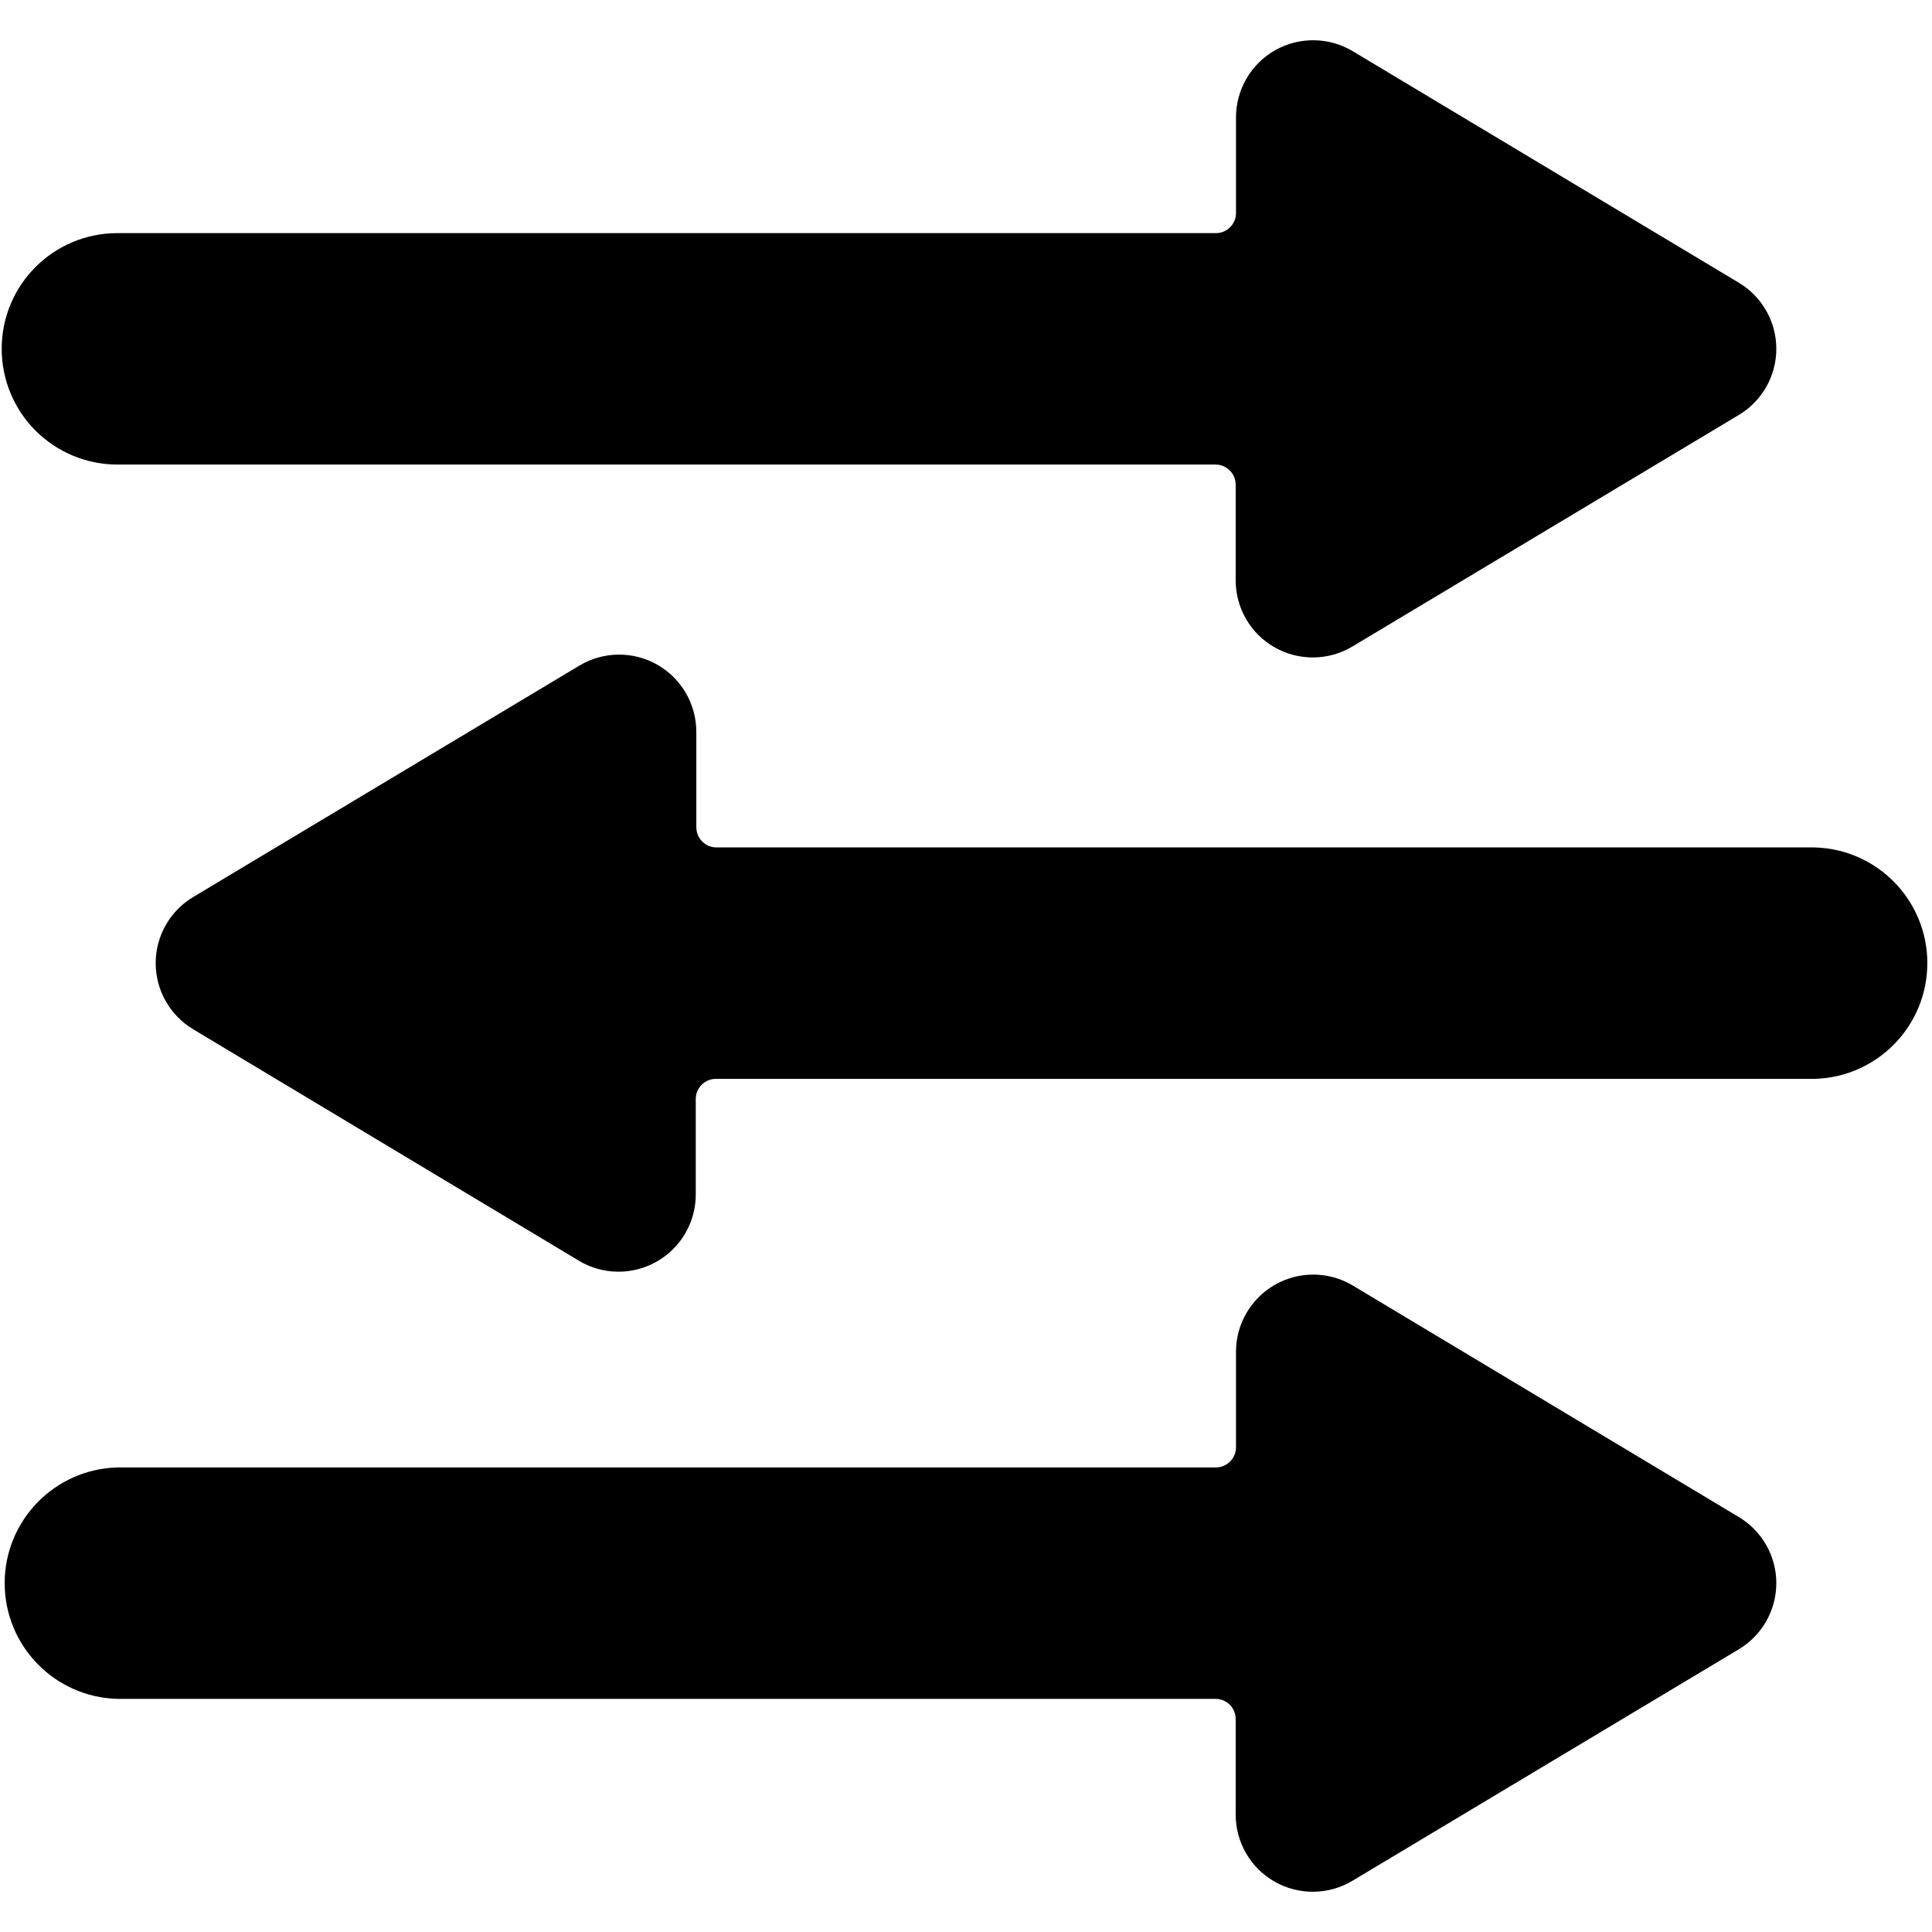 <?xml version="1.0" encoding="UTF-8"?>
<svg viewBox="0 0 24 24" version="1.1" xmlns="http://www.w3.org/2000/svg">
    <title>proxy_server_24</title>
    <g id="Device-Types" stroke="none" stroke-width="1" fill="current" fill-rule="evenodd">
        <g id="Server" transform="translate(-206, -8)" fill="current" fill-rule="nonzero">
            <g id="data-transfer-three-back-forth-back" transform="translate(206, 8)">
                <path d="M22.542,10.527 L8.9,10.527 C8.762,10.527 8.65,10.415 8.65,10.277 L8.65,9.089 C8.649,8.744 8.463,8.426 8.163,8.256 C7.863,8.086 7.494,8.091 7.198,8.268 L2.4,11.143 C2.111,11.316 1.934,11.628 1.934,11.964 C1.934,12.301 2.111,12.613 2.4,12.786 L7.191,15.661 C7.487,15.839 7.856,15.843 8.156,15.673 C8.457,15.503 8.643,15.184 8.643,14.839 L8.643,13.652 C8.643,13.514 8.755,13.402 8.893,13.402 L22.542,13.402 C23.321,13.381 23.942,12.744 23.942,11.964 C23.942,11.185 23.321,10.548 22.542,10.527 L22.542,10.527 Z" id="Shape"></path>
                <path d="M0.021,4.333 C0.021,4.714 0.172,5.08 0.442,5.35 C0.711,5.619 1.077,5.771 1.458,5.771 L15.1,5.771 C15.238,5.771 15.35,5.883 15.35,6.021 L15.35,7.208 C15.35,7.554 15.535,7.873 15.836,8.043 C16.137,8.213 16.506,8.208 16.802,8.03 L21.6,5.155 C21.889,4.982 22.066,4.67 22.066,4.333 C22.066,3.997 21.889,3.685 21.6,3.512 L16.806,0.637 C16.51,0.459 16.141,0.454 15.84,0.624 C15.54,0.794 15.354,1.113 15.354,1.458 L15.354,2.646 C15.354,2.784 15.242,2.896 15.104,2.896 L1.458,2.896 C0.664,2.896 0.021,3.539 0.021,4.333 Z" id="Shape"></path>
                <path d="M21.6,18.845 L16.806,15.97 C16.51,15.792 16.141,15.788 15.841,15.958 C15.54,16.128 15.354,16.447 15.354,16.792 L15.354,17.979 C15.354,18.117 15.242,18.229 15.104,18.229 L1.458,18.229 C0.679,18.25 0.058,18.887 0.058,19.666 C0.058,20.446 0.679,21.083 1.458,21.104 L15.1,21.104 C15.238,21.104 15.35,21.216 15.35,21.354 L15.35,22.542 C15.35,22.887 15.536,23.206 15.836,23.376 C16.137,23.546 16.506,23.541 16.802,23.363 L21.6,20.488 C21.889,20.315 22.066,20.003 22.066,19.666 C22.066,19.33 21.889,19.018 21.6,18.845 L21.6,18.845 Z" id="Shape"></path>
            </g>
        </g>
    </g>
</svg>